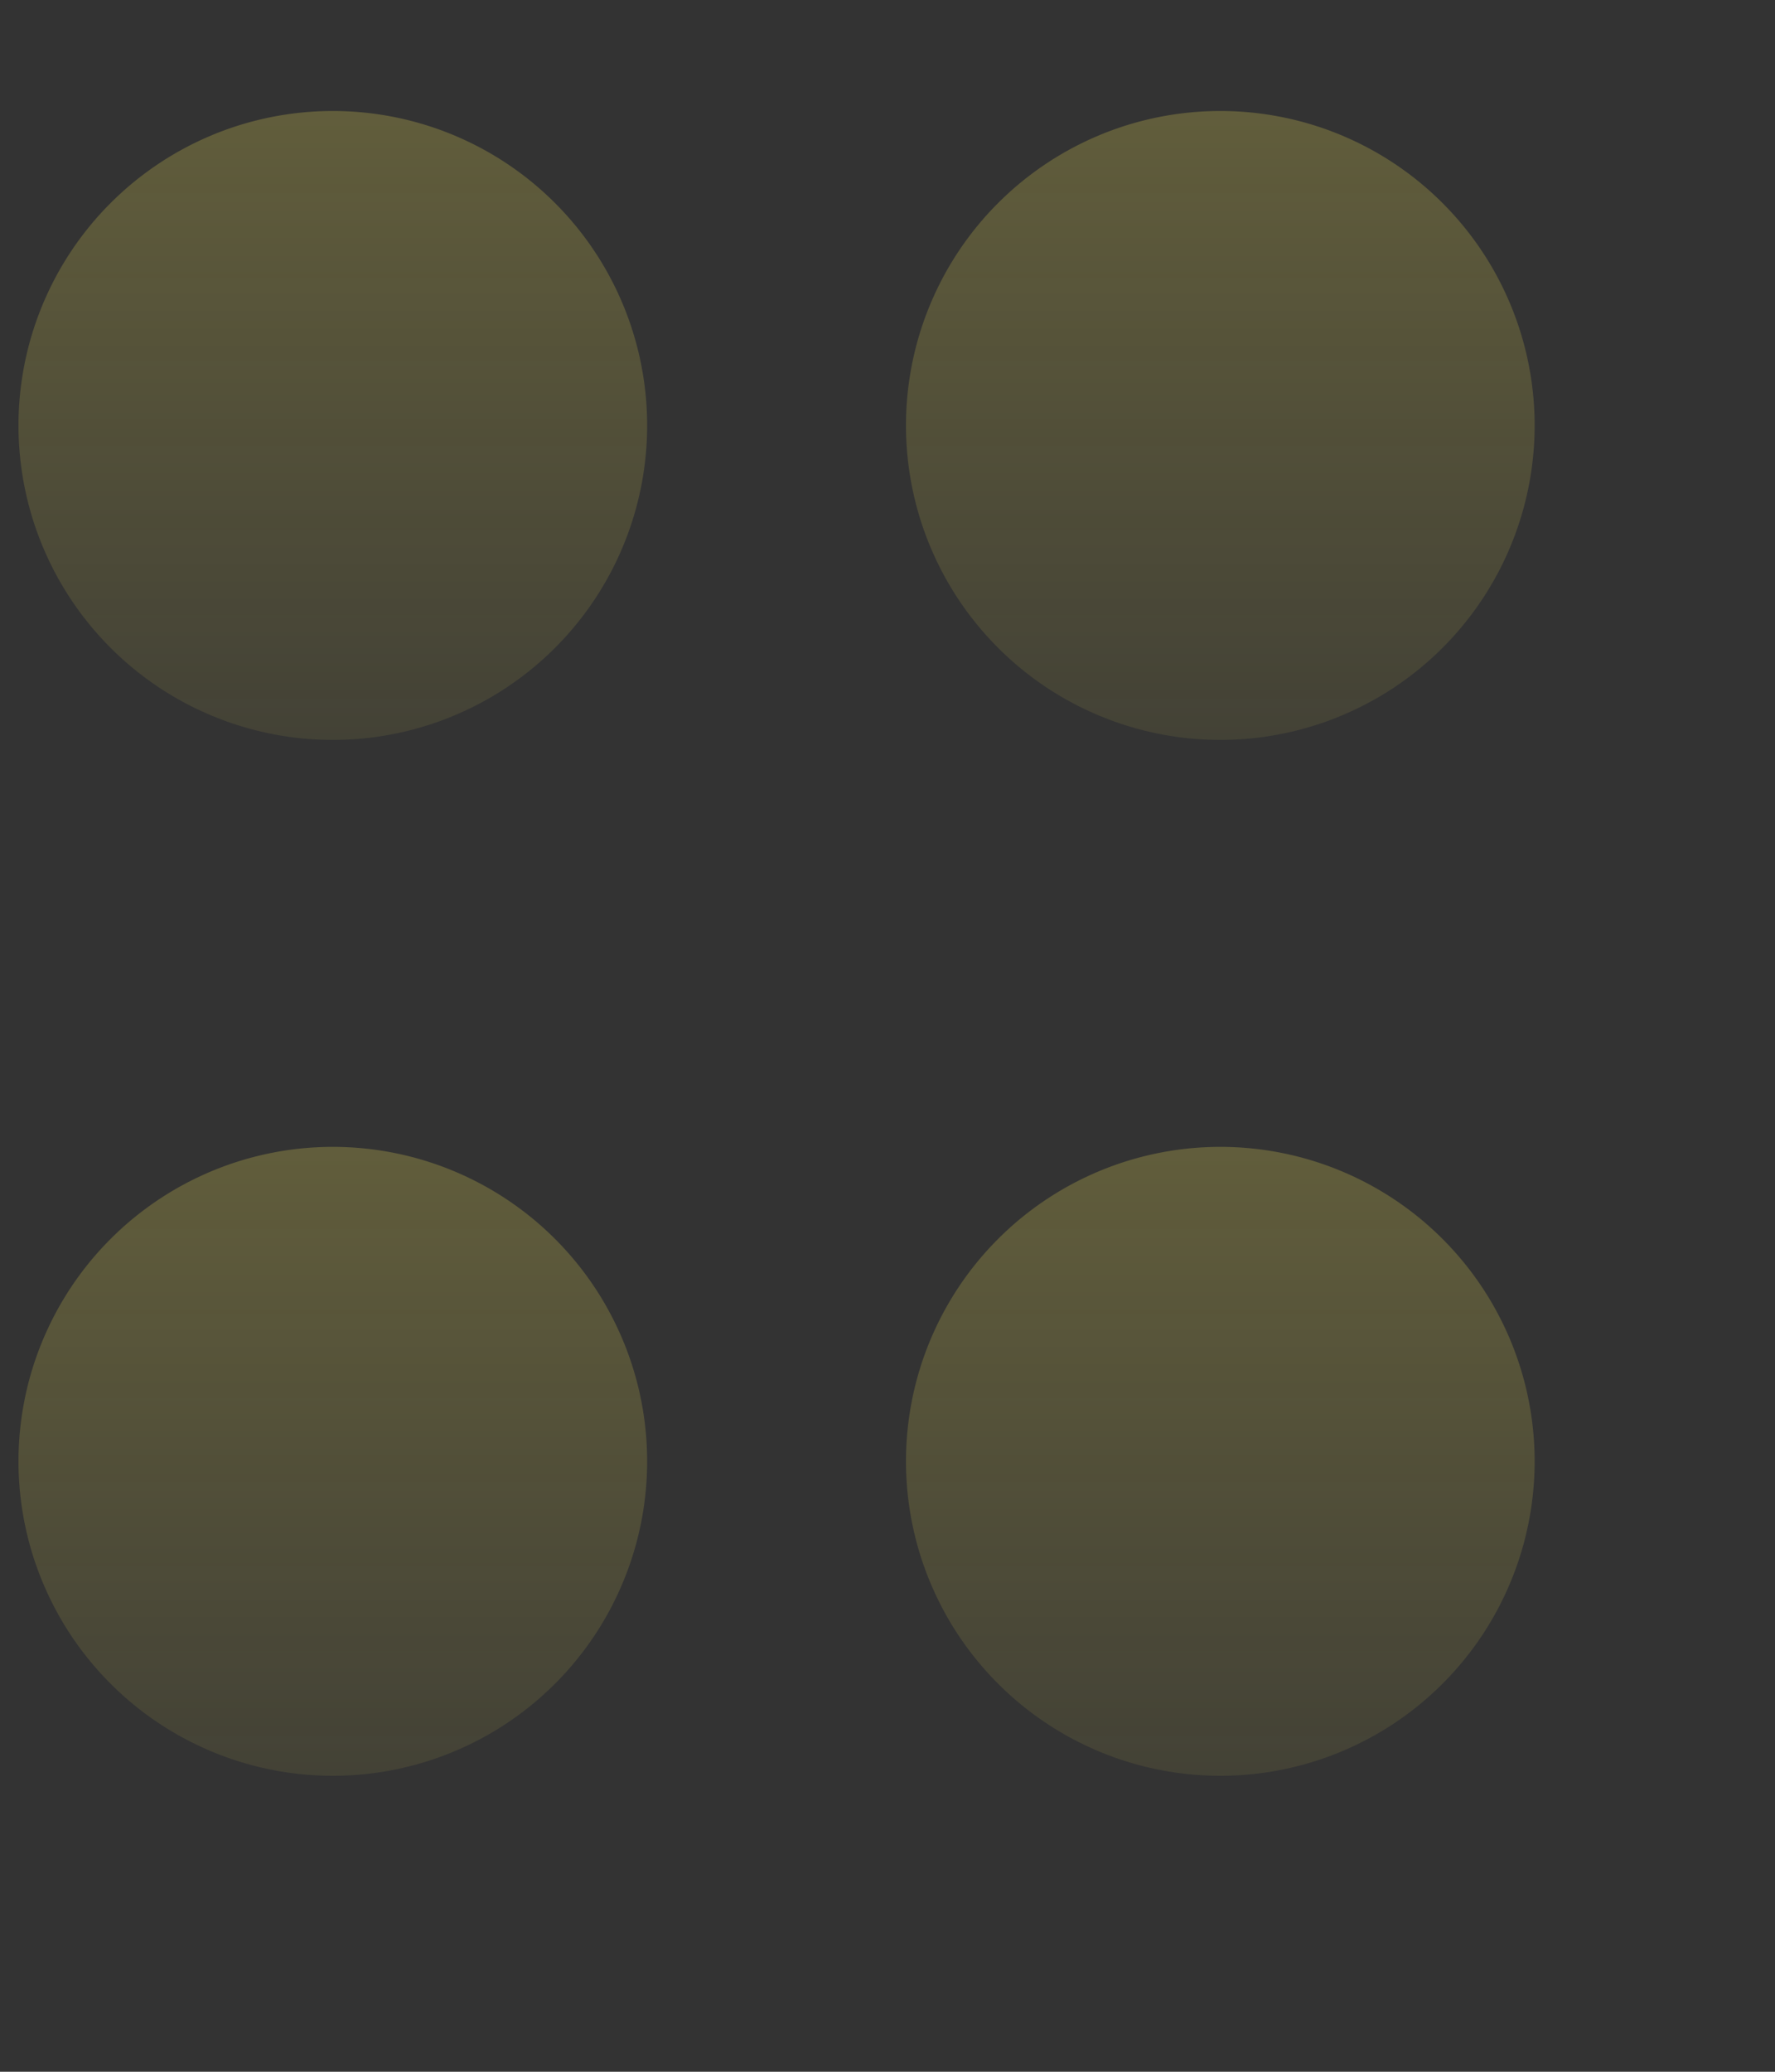 <svg width="48" height="56" fill="none" xmlns="http://www.w3.org/2000/svg"><rect width="100%" height="100%" fill="#333333" stroke="none"/><path opacity=".3" d="M9 20A8.5 8.5 0 1 0 9 3a8.5 8.5 0 0 0 0 17Z" fill="url(#a)" fill-opacity=".75"/><path opacity=".3" d="M33 20a8.5 8.5 0 1 0 0-17 8.5 8.5 0 0 0 0 17Z" fill="url(#b)" fill-opacity=".75"/><path opacity=".3" d="M9 48a8.5 8.5 0 1 0 0-17 8.5 8.5 0 0 0 0 17Z" fill="url(#c)" fill-opacity=".75"/><path opacity=".3" d="M33 48a8.5 8.5 0 1 0 0-17 8.5 8.5 0 0 0 0 17Z" fill="url(#d)" fill-opacity=".75"/><defs><linearGradient id="a" x1="9" y1="3" x2="9" y2="20" gradientUnits="userSpaceOnUse"><stop stop-color="#FFEE58"/><stop offset="1" stop-color="#FFEE58" stop-opacity=".35"/></linearGradient><linearGradient id="b" x1="33" y1="3" x2="33" y2="20" gradientUnits="userSpaceOnUse"><stop stop-color="#FFEE58"/><stop offset="1" stop-color="#FFEE58" stop-opacity=".35"/></linearGradient><linearGradient id="c" x1="9" y1="31" x2="9" y2="48" gradientUnits="userSpaceOnUse"><stop stop-color="#FFEE58"/><stop offset="1" stop-color="#FFEE58" stop-opacity=".35"/></linearGradient><linearGradient id="d" x1="33" y1="31" x2="33" y2="48" gradientUnits="userSpaceOnUse"><stop stop-color="#FFEE58"/><stop offset="1" stop-color="#FFEE58" stop-opacity=".35"/></linearGradient></defs></svg>